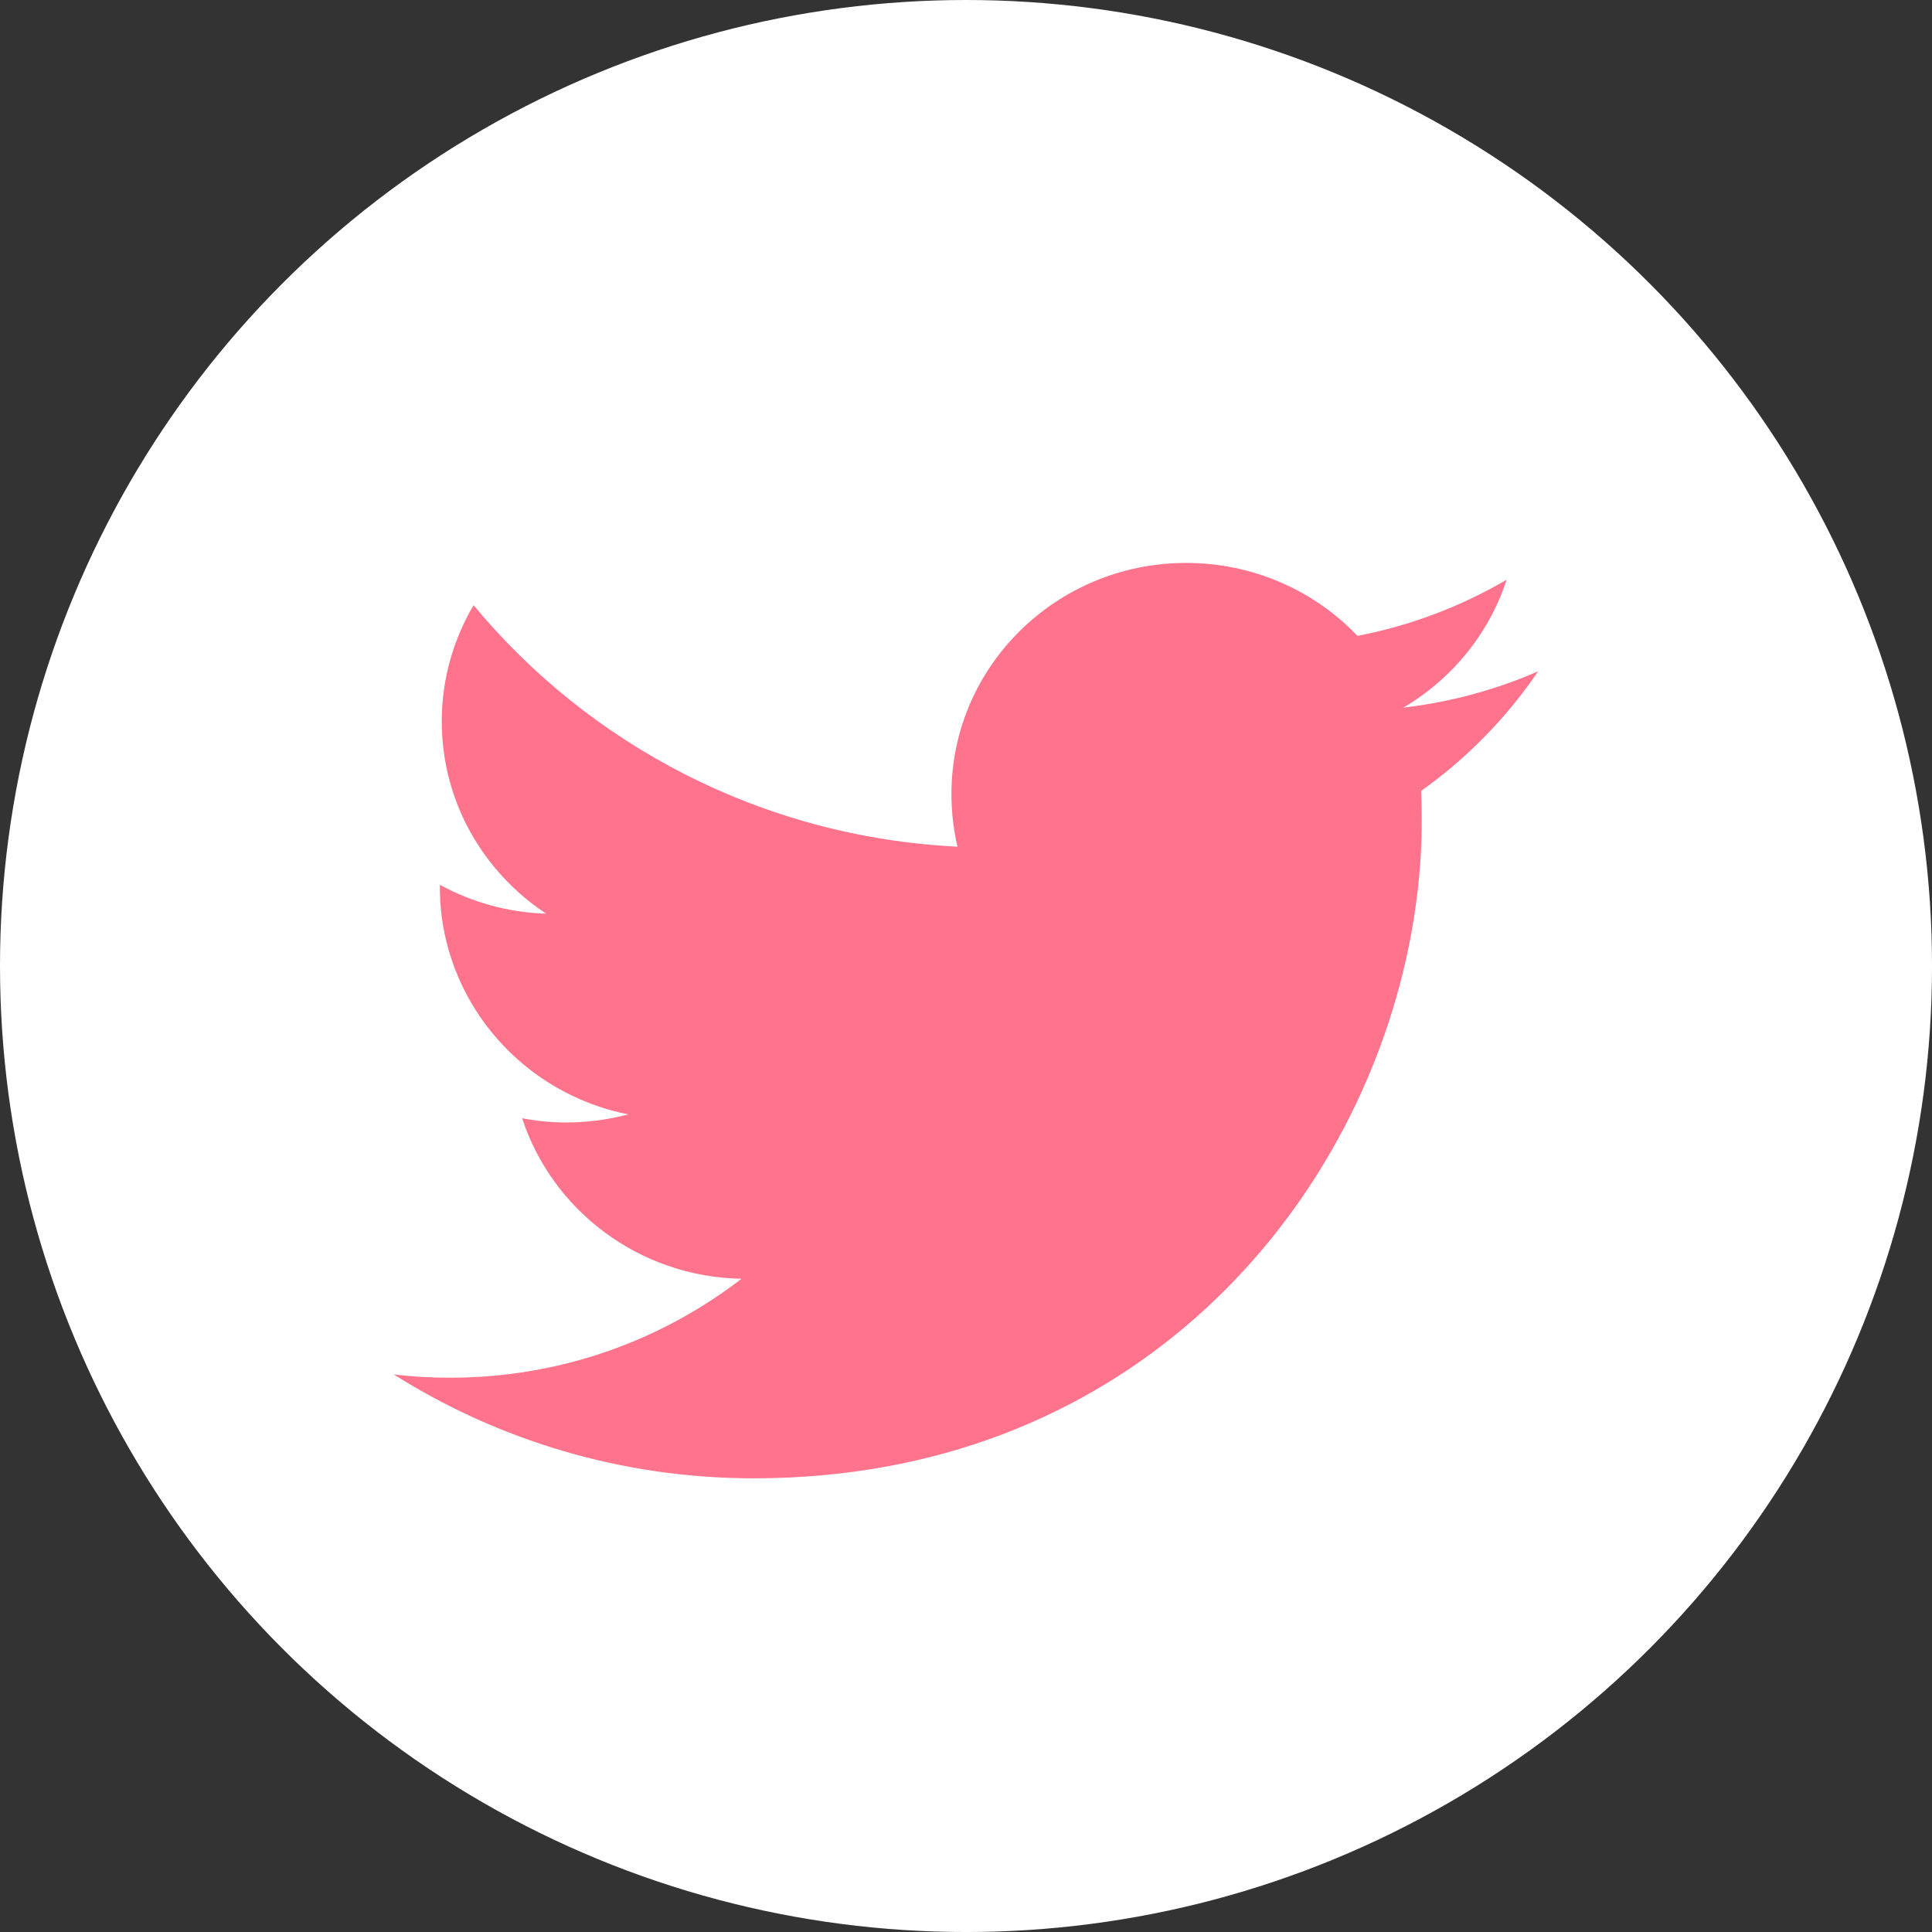 <?xml version="1.0" encoding="utf-8"?>
<!-- Generator: Adobe Illustrator 16.0.0, SVG Export Plug-In . SVG Version: 6.00 Build 0)  -->
<!DOCTYPE svg PUBLIC "-//W3C//DTD SVG 1.1//EN" "http://www.w3.org/Graphics/SVG/1.1/DTD/svg11.dtd">
<svg version="1.1" id="_x31_" xmlns="http://www.w3.org/2000/svg" xmlns:xlink="http://www.w3.org/1999/xlink" x="0px" y="0px"
	 width="112.037px" height="112.037px" viewBox="0 0 112.037 112.037" enable-background="new 0 0 112.037 112.037"
	 xml:space="preserve">
<rect x="0" y="0" width="112.037" height="112.037" fill="#333333" stroke="none"/>
<g>
	<circle id="XMLID_49_" fill="#FFFFFF" cx="56.019" cy="56.019" r="56.019"/>
	<path id="XMLID_47_" fill="#FF748C" d="M89.198,38.929c-2.439,1.066-5.062,1.783-7.817,2.107c2.813-1.658,4.968-4.283,5.988-7.416
		c-2.63,1.539-5.548,2.654-8.649,3.256c-2.479-2.605-6.019-4.232-9.934-4.232c-7.518,0-13.612,6.002-13.612,13.401
		c0,1.052,0.121,2.069,0.349,3.054C44.21,48.54,34.177,43.202,27.464,35.096c-1.17,1.979-1.846,4.282-1.846,6.737
		c0,4.647,2.409,8.75,6.058,11.153c-2.229-0.069-4.331-0.673-6.167-1.675c0,0.055,0,0.112,0,0.166c0,1.717,0.335,3.351,0.932,4.857
		c1.663,4.203,5.406,7.378,9.991,8.289c-1.146,0.302-2.345,0.47-3.591,0.47c-0.874,0-1.727-0.085-2.561-0.244
		c1.736,5.323,6.763,9.2,12.718,9.307c-4.661,3.598-10.527,5.739-16.909,5.739c-1.101,0-2.182-0.063-3.251-0.188
		c6.03,3.802,13.189,6.021,20.871,6.021c21.283,0,34.361-14.744,37.812-30.04c0.61-2.703,0.926-5.426,0.926-8.09
		c0-0.578-0.011-1.159-0.036-1.733C85.067,43.977,87.377,41.616,89.198,38.929z"/>
</g>
</svg>
